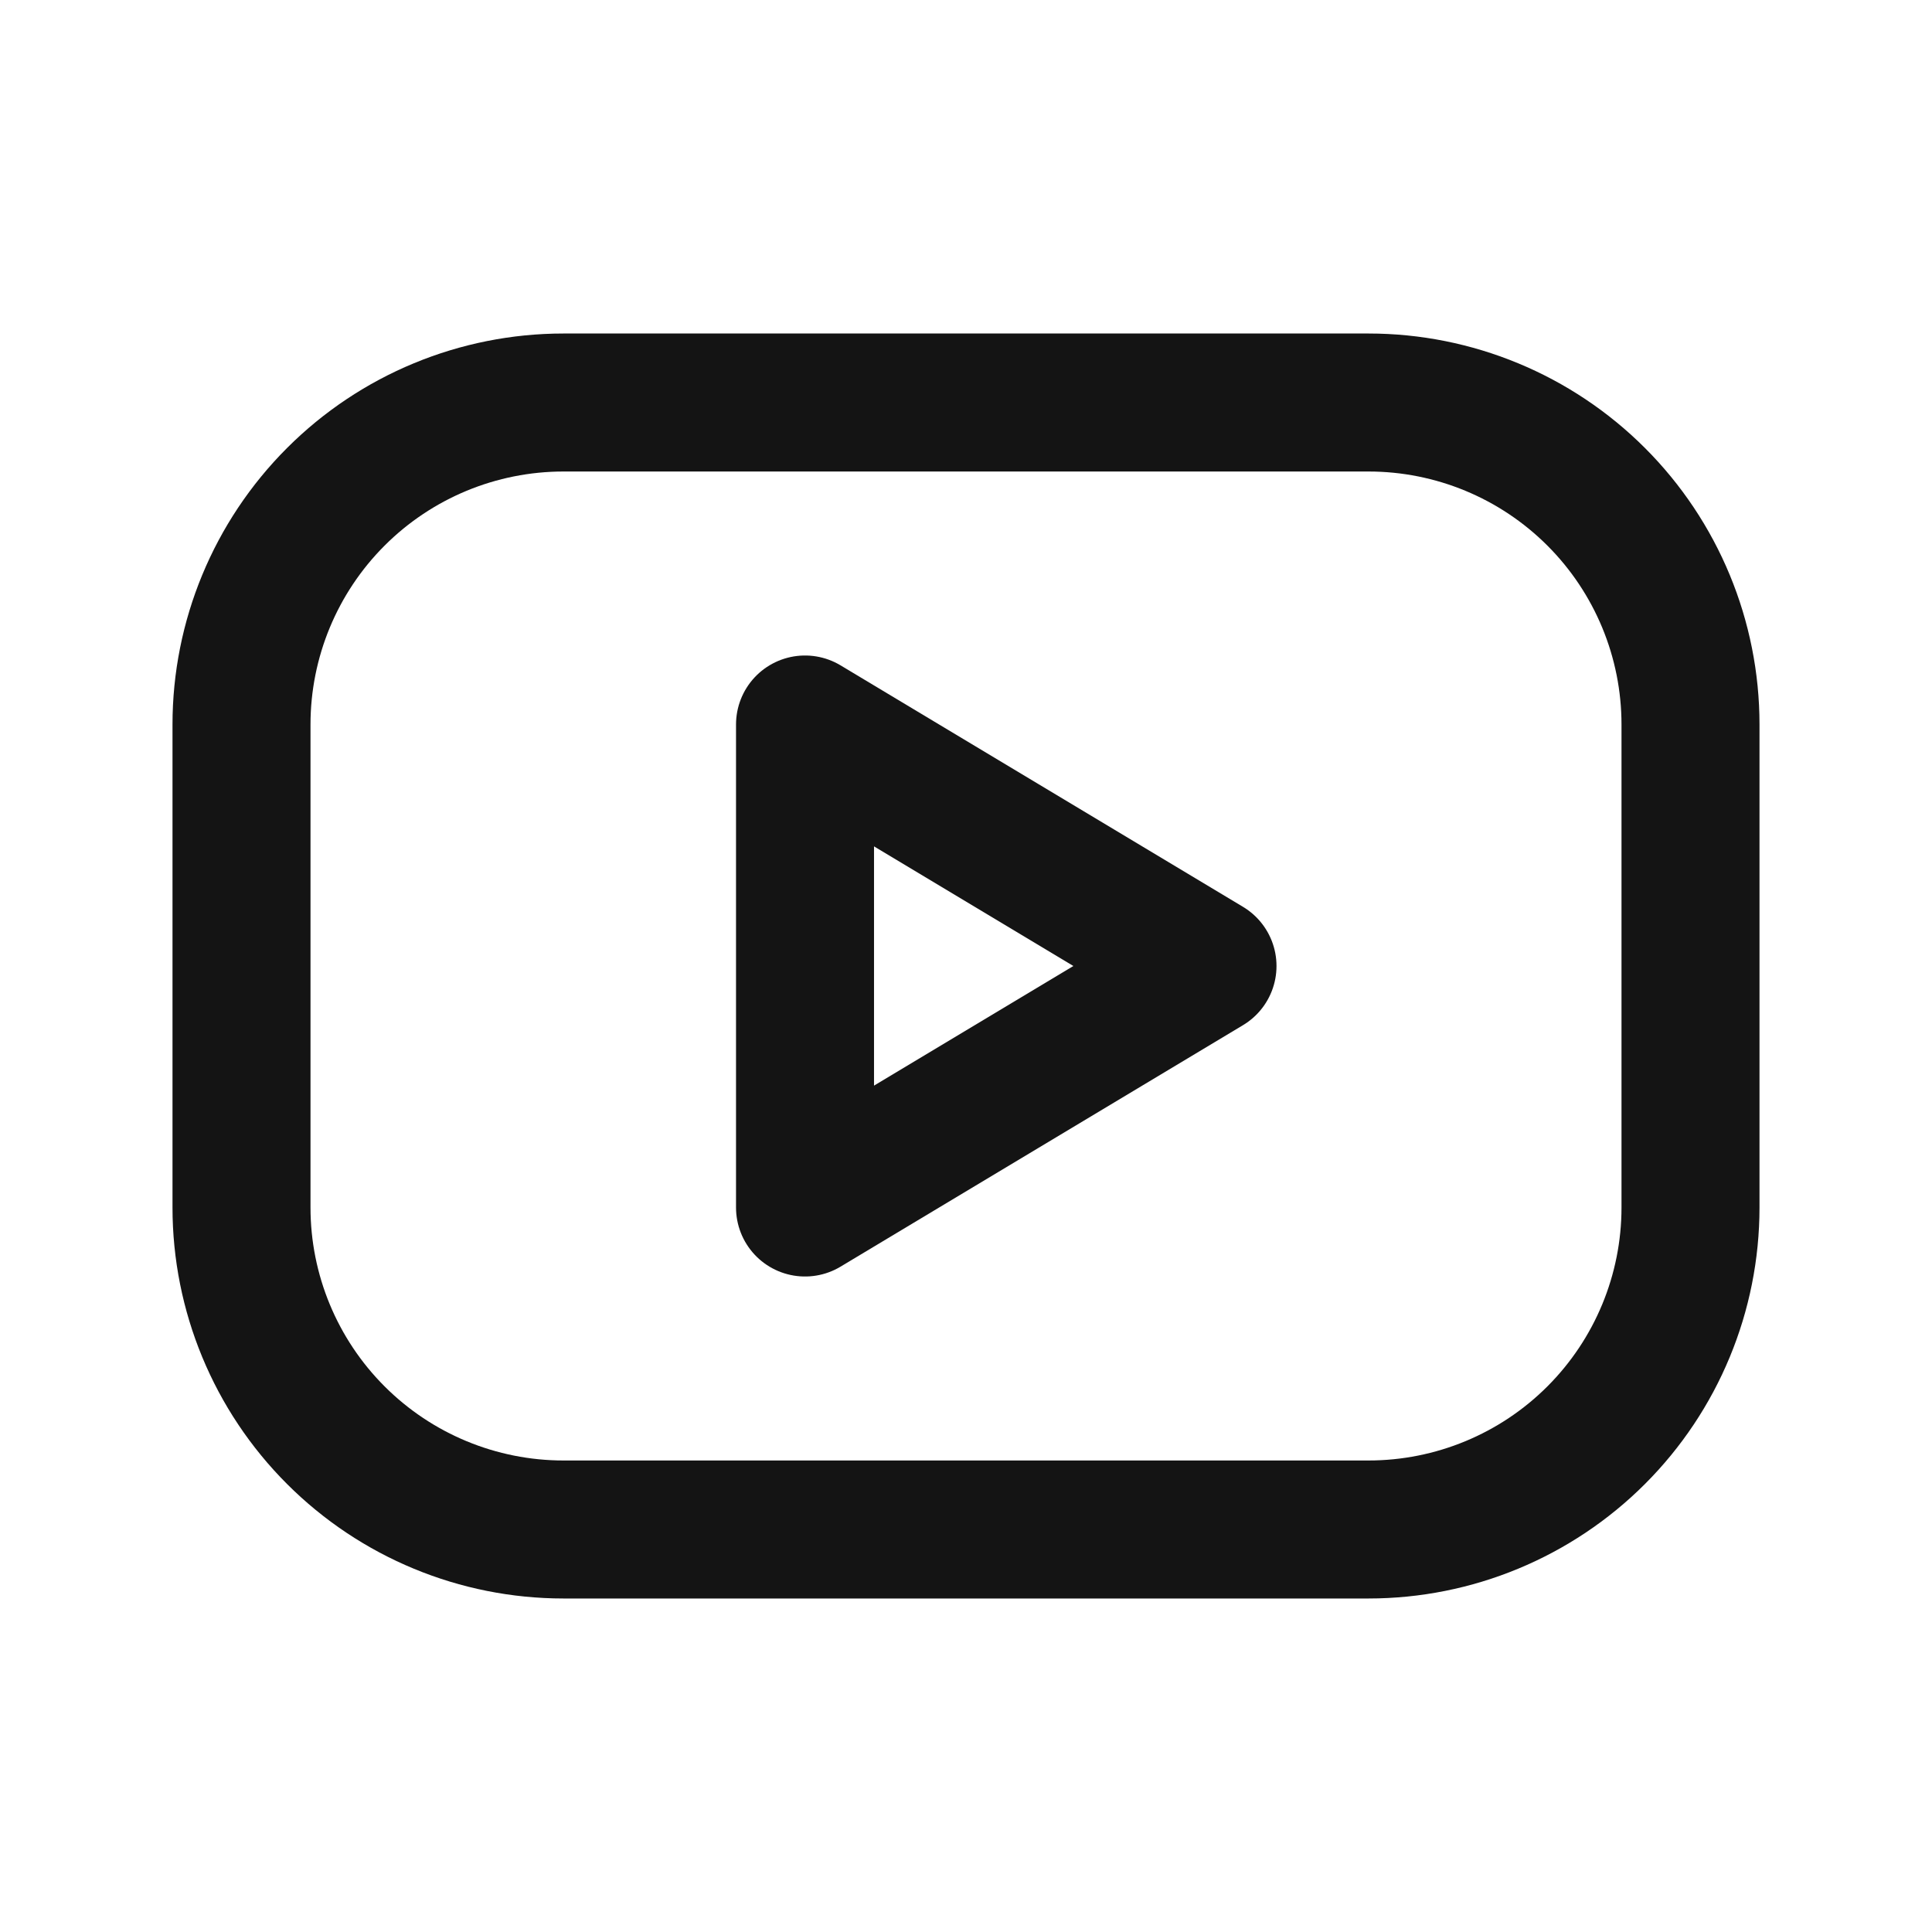 <svg width="56" height="56" viewBox="0 0 56 56" fill="none" xmlns="http://www.w3.org/2000/svg">
<g clip-path="url(#clip0_255_9788)">
<path d="M7 21C7 18.525 7.983 16.151 9.734 14.4C11.484 12.65 13.858 11.667 16.333 11.667H39.667C42.142 11.667 44.516 12.65 46.266 14.4C48.017 16.151 49 18.525 49 21V35C49 37.475 48.017 39.849 46.266 41.6C44.516 43.35 42.142 44.333 39.667 44.333H16.333C13.858 44.333 11.484 43.35 9.734 41.6C7.983 39.849 7 37.475 7 35V21Z" stroke="#141414" stroke-width="4" stroke-linecap="round" stroke-linejoin="round"/>
<path d="M23.334 21L35 28L23.334 35V21Z" stroke="#141414" stroke-width="4" stroke-linecap="round" stroke-linejoin="round"/>
</g>
<defs>
<clipPath id="clip0_255_9788">
<rect width="56" height="56" fill="white"/>
</clipPath>
</defs>
</svg>
